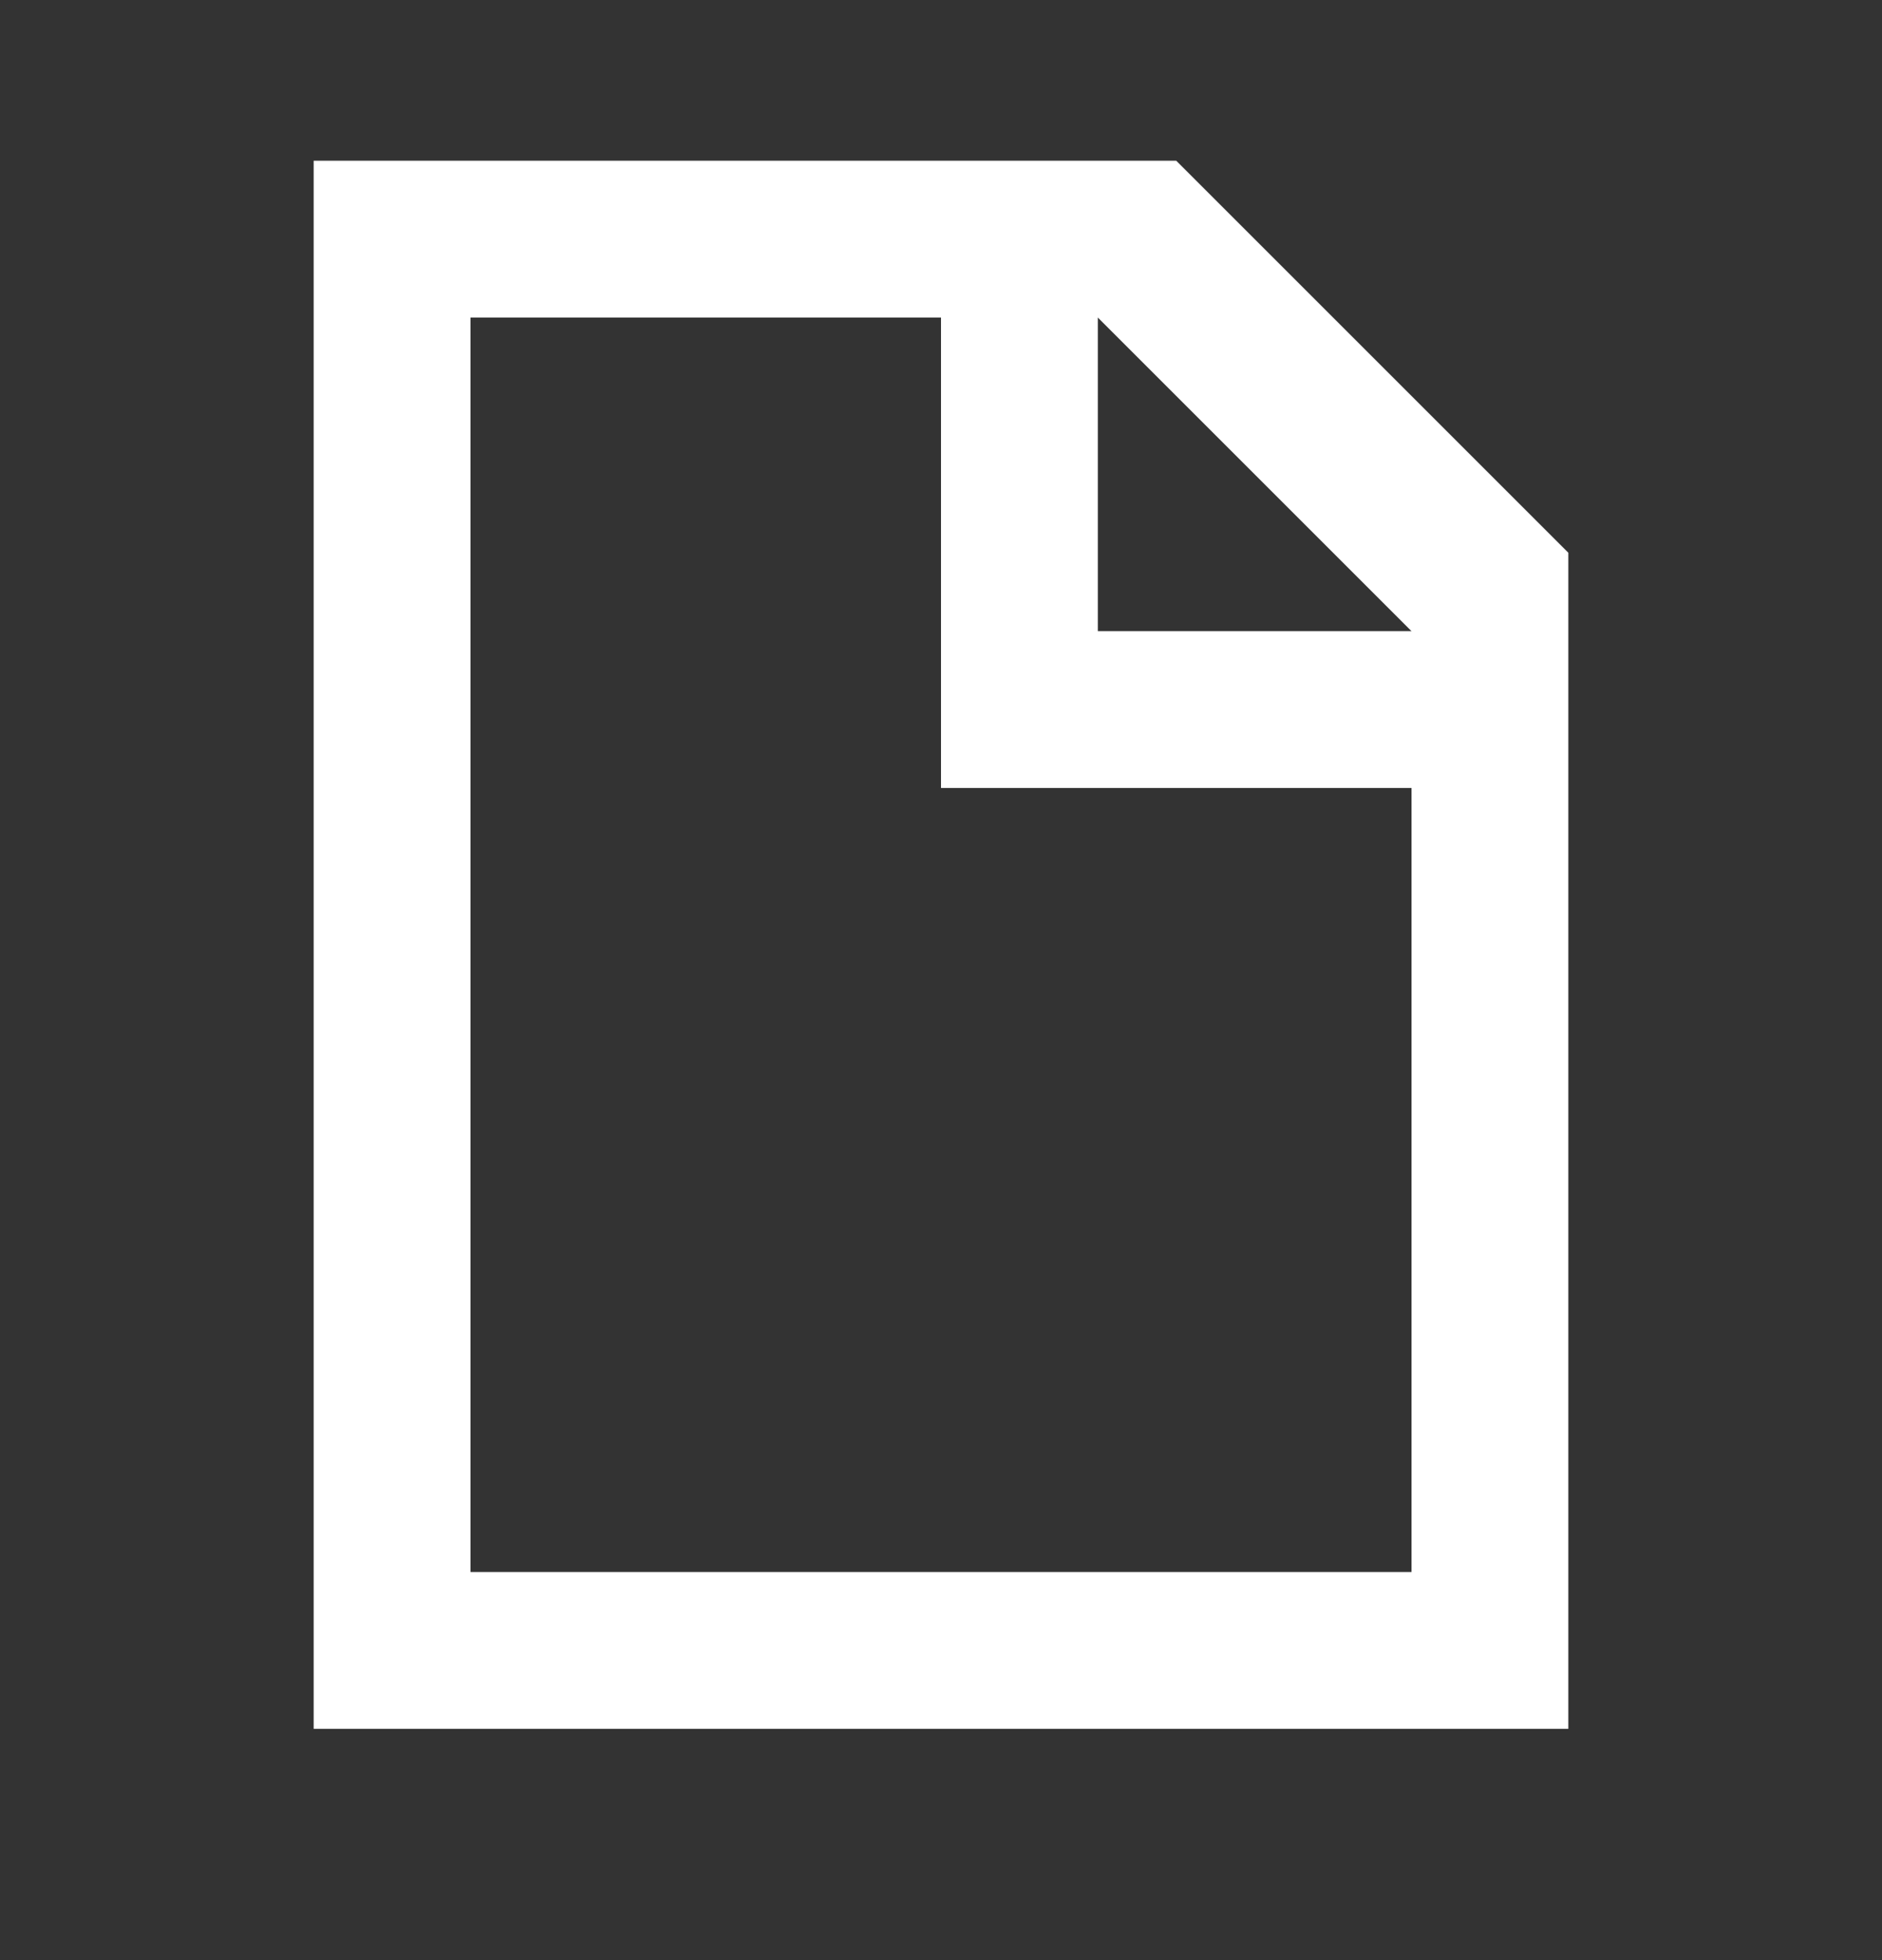 <svg width="24" height="25" viewBox="0 0 24 25" fill="none" xmlns="http://www.w3.org/2000/svg">
<rect x="0" y="0" width="24" height="25" fill="#333333" stroke="none"/>
<path fill-rule="evenodd" clip-rule="evenodd" d="M4 2.05V22.05H20V8.05V7.05L15 2.05H14H4ZM6 20.05V4.05H12V10.05H18V20.05H6ZM14 8.05H18L14 4.05V8.05Z" fill="white"/>
</svg>
